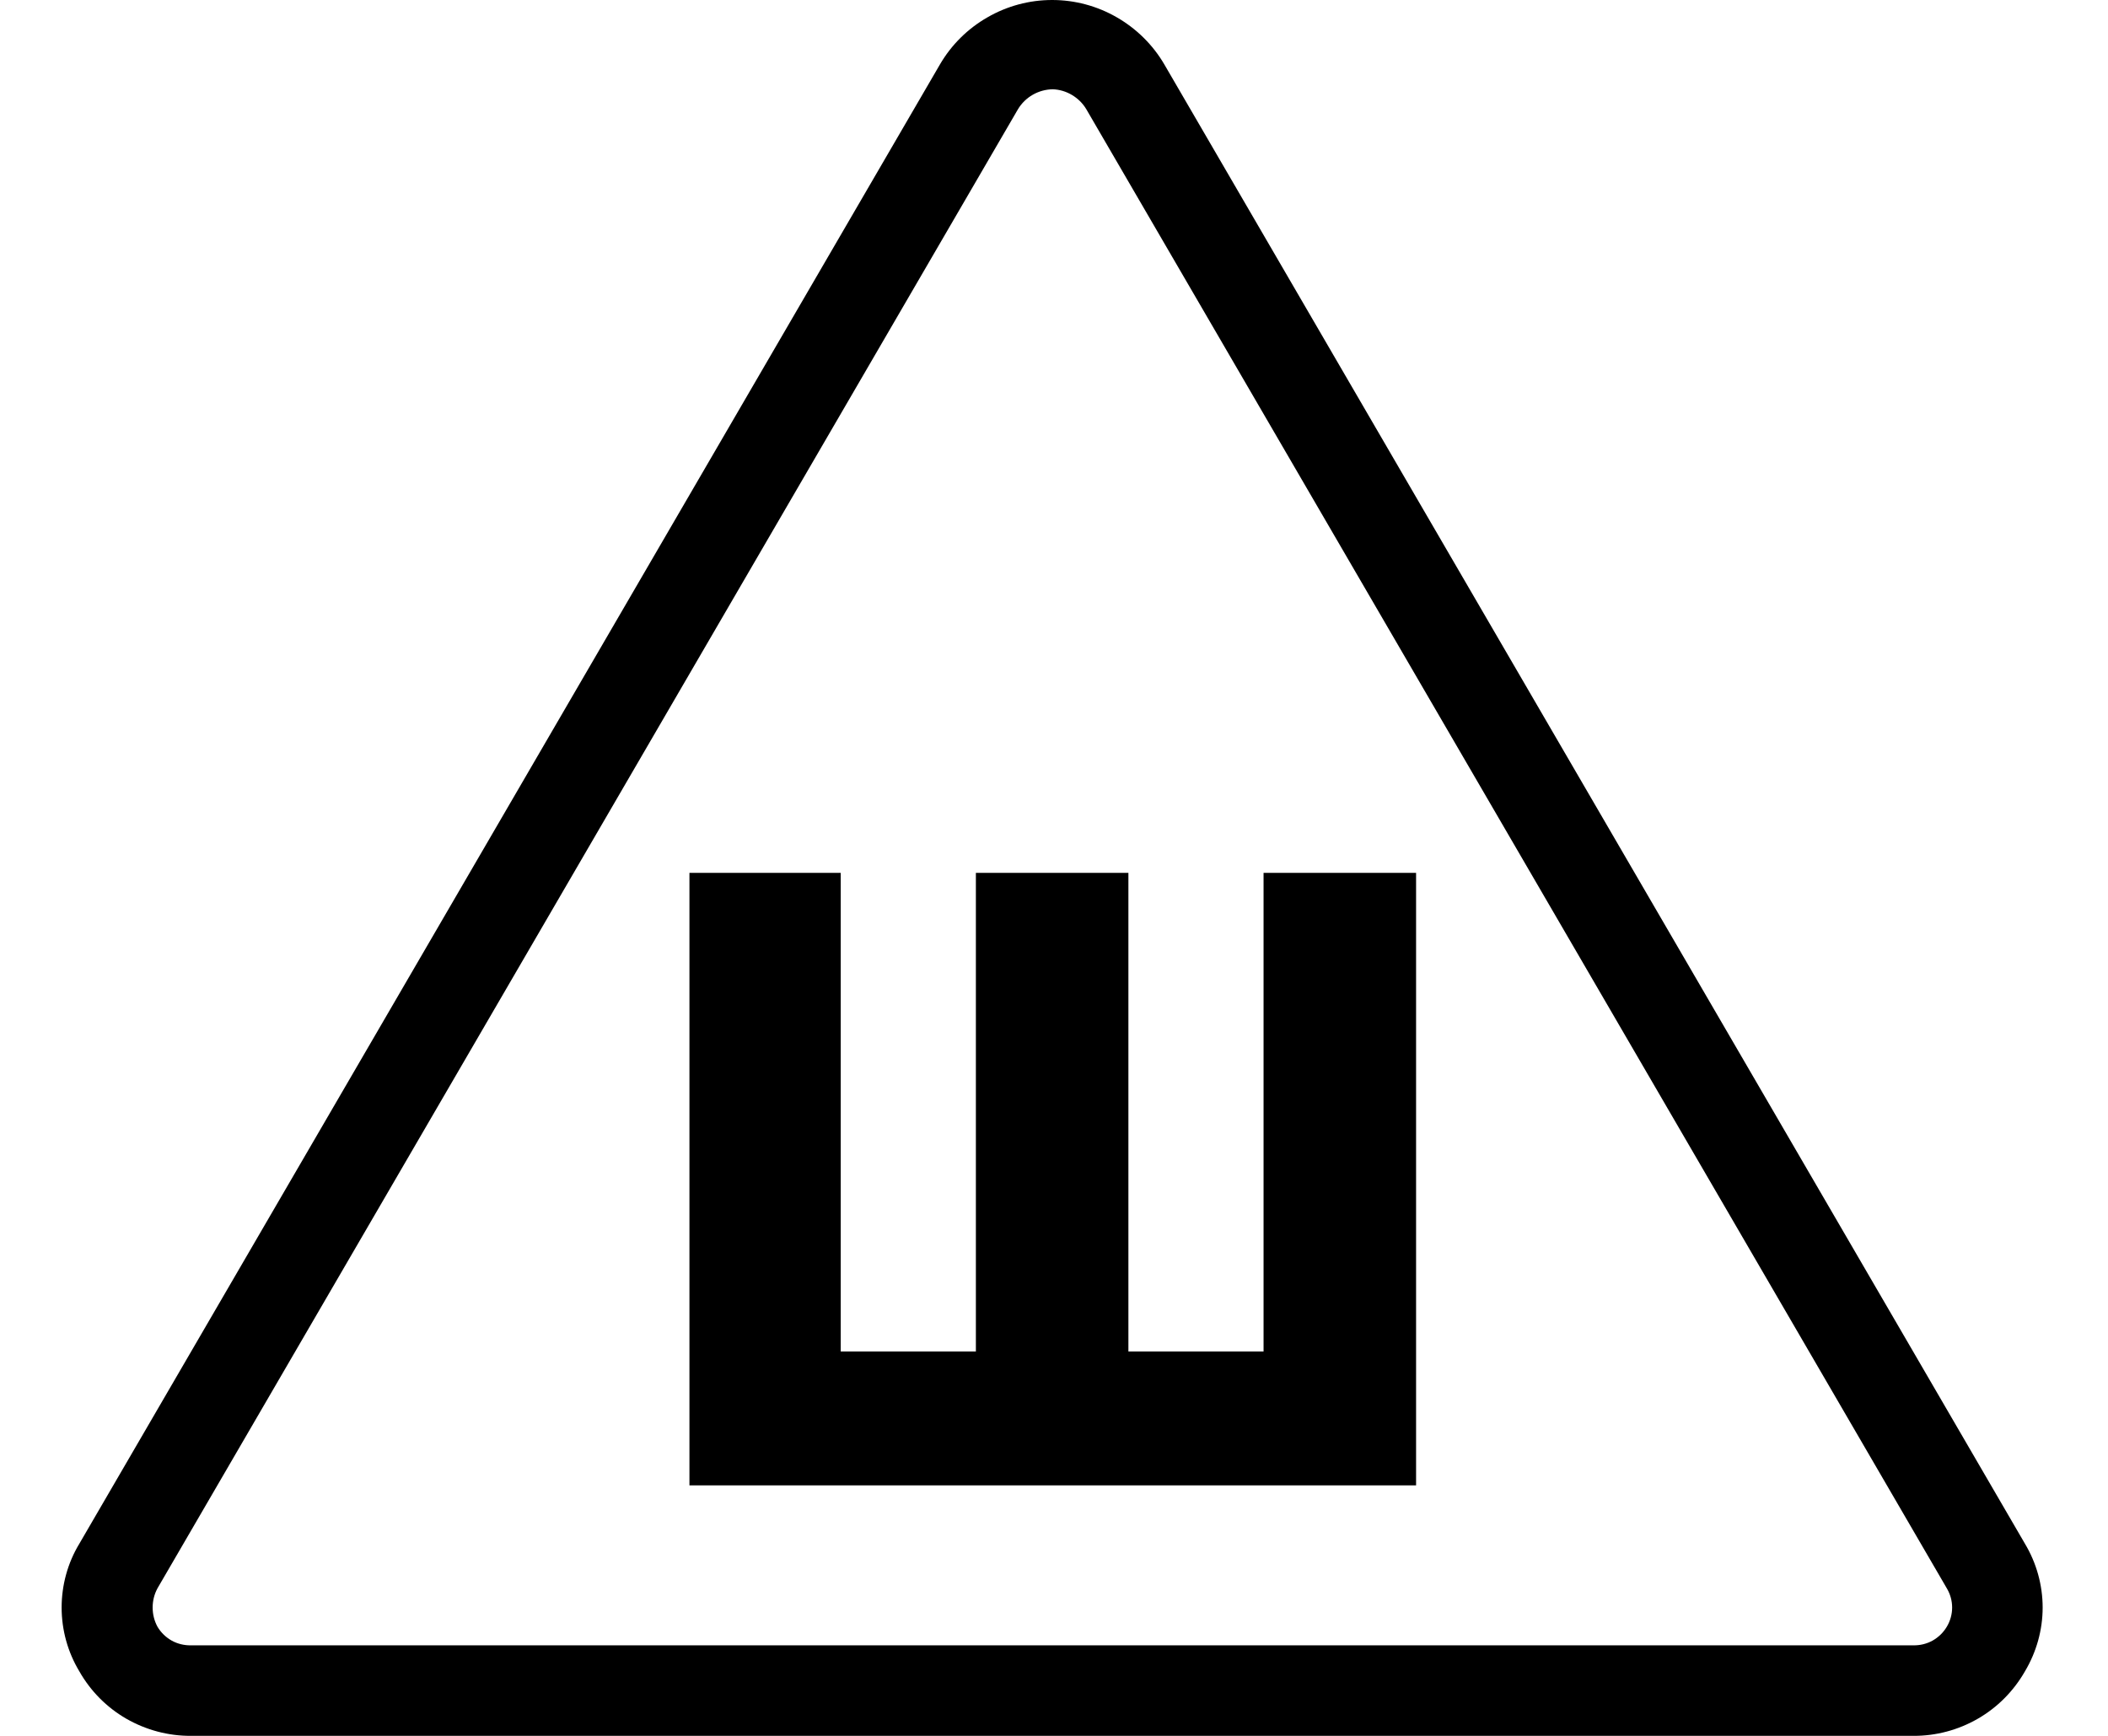 <svg width="17" height="14" viewBox="0 0 17 14" fill="none" xmlns="http://www.w3.org/2000/svg">
<path fill-rule="evenodd" clip-rule="evenodd" d="M15.43 14H1.54C1.357 14.001 1.178 13.953 1.019 13.862C0.861 13.771 0.73 13.639 0.64 13.48C0.546 13.324 0.497 13.146 0.497 12.965C0.497 12.784 0.546 12.605 0.64 12.45L7.58 0.52C7.672 0.362 7.804 0.231 7.963 0.14C8.122 0.048 8.302 0 8.485 0C8.668 0 8.848 0.048 9.007 0.14C9.165 0.231 9.298 0.362 9.39 0.52L16.33 12.45C16.423 12.605 16.473 12.784 16.473 12.965C16.473 13.146 16.423 13.324 16.33 13.48C16.239 13.639 16.108 13.771 15.95 13.862C15.792 13.953 15.613 14.001 15.43 14ZM8.49 0.72C8.433 0.721 8.378 0.736 8.329 0.764C8.28 0.792 8.239 0.832 8.21 0.88L1.27 12.81C1.244 12.858 1.231 12.911 1.231 12.965C1.231 13.019 1.244 13.072 1.27 13.12C1.298 13.167 1.337 13.205 1.385 13.232C1.432 13.258 1.486 13.271 1.54 13.27H15.43C15.484 13.271 15.538 13.258 15.585 13.232C15.633 13.205 15.672 13.167 15.7 13.12C15.728 13.073 15.743 13.02 15.743 12.965C15.743 12.91 15.728 12.857 15.7 12.81L8.76 0.88C8.732 0.833 8.692 0.794 8.645 0.766C8.598 0.738 8.545 0.722 8.49 0.72ZM5.56 11.98V7.04H6.78V10.9H7.87V7.04H9.1V10.9H10.19V7.04H11.42V11.98H5.56Z" fill="currentColor"/>
</svg>
